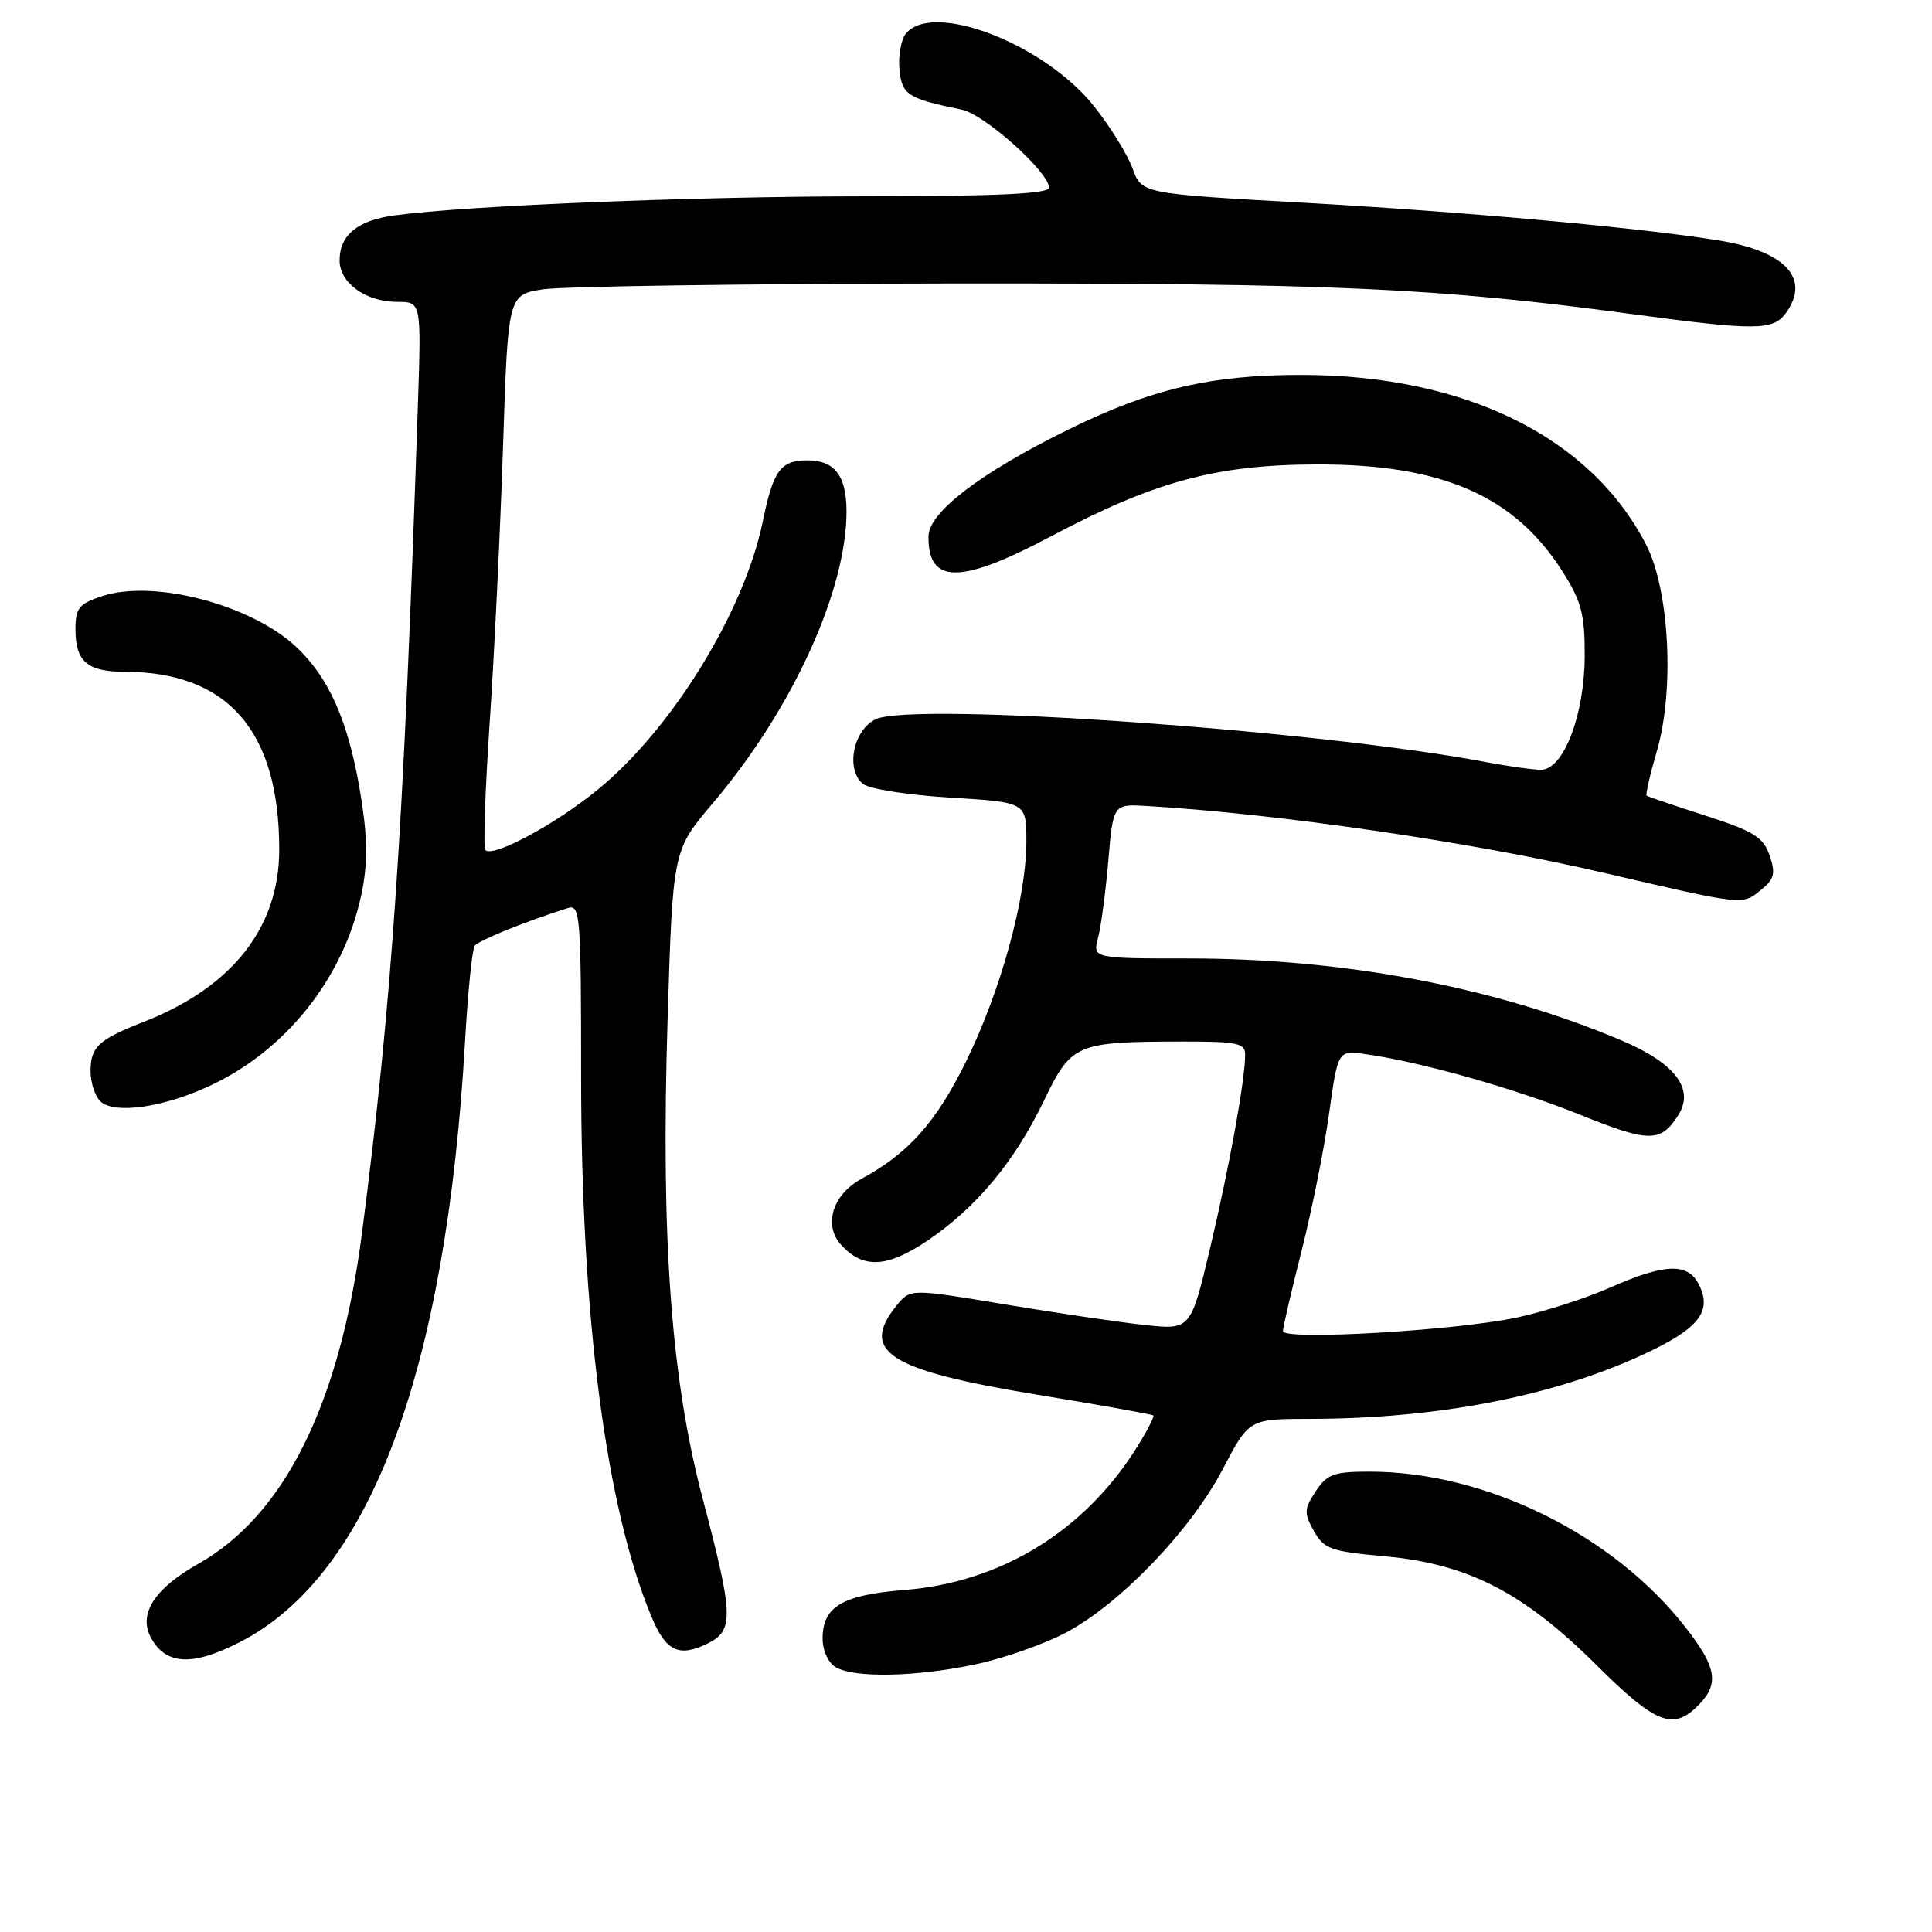 <?xml version="1.0" encoding="UTF-8" standalone="no"?>
<!DOCTYPE svg PUBLIC "-//W3C//DTD SVG 1.1//EN" "http://www.w3.org/Graphics/SVG/1.1/DTD/svg11.dtd" >
<svg xmlns="http://www.w3.org/2000/svg" xmlns:xlink="http://www.w3.org/1999/xlink" version="1.1" viewBox="0 0 256 256">
 <g >
 <path fill="currentColor"
d=" M 225.00 226.00 C 227.85 223.15 227.50 220.97 223.34 215.63 C 213.76 203.33 196.85 195.00 181.47 195.00 C 176.72 195.00 175.83 195.33 174.33 197.62 C 172.80 199.96 172.77 200.50 174.10 202.87 C 175.43 205.25 176.33 205.57 183.51 206.22 C 194.49 207.22 201.82 210.98 211.46 220.55 C 219.38 228.43 221.66 229.34 225.00 226.00 Z  M 129.28 220.53 C 133.01 219.74 138.41 217.84 141.28 216.31 C 148.44 212.50 157.79 202.75 162.00 194.71 C 165.50 188.02 165.50 188.02 173.53 188.01 C 190.39 187.99 205.67 185.05 217.65 179.52 C 225.18 176.05 226.99 173.72 225.02 170.04 C 223.56 167.31 220.47 167.46 213.37 170.60 C 210.14 172.03 204.57 173.82 201.00 174.58 C 192.80 176.32 170.00 177.64 170.00 176.38 C 170.00 175.87 171.11 171.10 172.46 165.77 C 173.81 160.45 175.45 152.28 176.10 147.63 C 177.28 139.17 177.28 139.17 180.89 139.67 C 188.21 140.69 200.74 144.23 209.39 147.72 C 218.54 151.41 220.07 151.42 222.39 147.74 C 224.57 144.29 221.96 140.87 214.86 137.86 C 198.17 130.80 178.10 127.00 157.51 127.00 C 144.78 127.00 144.78 127.00 145.50 124.25 C 145.90 122.74 146.51 118.13 146.86 114.02 C 147.50 106.53 147.50 106.53 152.00 106.80 C 169.57 107.85 194.92 111.56 212.41 115.63 C 231.10 119.98 230.84 119.95 233.27 117.98 C 235.12 116.48 235.31 115.77 234.48 113.35 C 233.64 110.92 232.38 110.14 226.00 108.08 C 221.87 106.75 218.36 105.56 218.19 105.44 C 218.02 105.32 218.64 102.62 219.56 99.46 C 221.90 91.39 221.20 78.12 218.11 72.15 C 210.73 57.88 194.14 49.71 172.50 49.68 C 160.47 49.66 152.51 51.53 141.50 56.95 C 129.93 62.64 123.07 67.88 123.03 71.05 C 122.96 77.44 127.22 77.45 139.23 71.08 C 152.96 63.79 161.15 61.57 174.50 61.54 C 191.08 61.50 200.67 65.68 207.05 75.74 C 209.55 79.69 210.00 81.38 209.98 86.95 C 209.95 94.77 207.17 102.00 204.19 102.00 C 203.13 102.00 199.85 101.54 196.89 100.98 C 174.57 96.74 120.93 92.97 116.04 95.30 C 113.05 96.73 112.02 101.94 114.34 103.87 C 115.14 104.53 120.34 105.35 125.90 105.69 C 136.00 106.30 136.00 106.30 136.00 111.49 C 136.00 118.95 132.63 131.23 128.01 140.64 C 124.06 148.69 120.36 152.84 114.18 156.18 C 110.33 158.27 109.07 162.31 111.44 164.94 C 114.35 168.15 117.52 168.00 122.85 164.42 C 129.34 160.05 134.42 153.95 138.31 145.88 C 141.98 138.27 142.54 138.03 156.75 138.01 C 163.95 138.00 165.00 138.22 164.99 139.75 C 164.98 143.13 162.90 154.60 160.35 165.37 C 157.77 176.23 157.77 176.23 151.63 175.56 C 148.26 175.20 139.90 173.96 133.06 172.82 C 120.62 170.75 120.62 170.75 118.81 172.98 C 113.87 179.09 117.73 181.56 137.28 184.78 C 145.65 186.15 152.64 187.40 152.82 187.55 C 153.00 187.69 151.97 189.67 150.54 191.94 C 143.59 202.95 132.58 209.67 119.84 210.68 C 111.60 211.34 109.00 212.88 109.00 217.11 C 109.00 218.71 109.74 220.33 110.75 220.92 C 113.25 222.37 121.38 222.20 129.28 220.53 Z  M 31.78 217.59 C 49.02 208.77 59.13 181.74 61.63 137.82 C 62.00 131.39 62.57 125.77 62.90 125.32 C 63.42 124.61 69.70 122.07 75.25 120.32 C 76.88 119.80 77.00 121.31 77.00 142.63 C 77.00 174.54 80.30 199.83 86.34 214.26 C 88.23 218.79 89.95 219.62 93.69 217.81 C 97.28 216.07 97.22 214.17 93.12 198.62 C 88.91 182.65 87.56 164.29 88.46 135.09 C 89.15 112.68 89.15 112.68 94.44 106.44 C 104.63 94.43 111.75 79.24 112.15 68.66 C 112.35 63.29 110.81 61.00 107.00 61.00 C 103.43 61.00 102.46 62.32 101.08 69.06 C 98.63 81.02 89.08 96.55 79.22 104.62 C 73.59 109.23 65.34 113.67 64.31 112.64 C 64.02 112.35 64.28 104.78 64.88 95.81 C 65.49 86.84 66.28 70.40 66.65 59.29 C 67.31 39.08 67.31 39.08 71.91 38.34 C 74.43 37.94 99.00 37.59 126.50 37.56 C 176.77 37.52 190.31 38.13 216.50 41.65 C 232.61 43.82 234.94 43.80 236.62 41.51 C 239.97 36.92 236.61 33.28 227.68 31.85 C 217.19 30.16 193.93 28.05 172.89 26.87 C 151.28 25.66 151.28 25.66 150.08 22.34 C 149.42 20.52 147.14 16.82 145.00 14.12 C 138.47 5.86 123.65 0.10 120.05 4.43 C 119.40 5.22 119.01 7.35 119.18 9.17 C 119.51 12.58 120.24 13.05 127.45 14.53 C 130.45 15.15 139.00 22.80 139.00 24.87 C 139.00 25.68 132.12 26.00 114.75 26.01 C 91.98 26.02 61.81 27.24 52.26 28.54 C 47.36 29.21 45.00 31.15 45.00 34.51 C 45.00 37.50 48.47 40.00 52.64 40.00 C 55.83 40.00 55.83 40.00 55.37 53.75 C 53.46 110.46 51.96 132.60 47.95 163.50 C 45.02 186.00 37.71 200.76 26.28 207.21 C 20.47 210.49 18.31 213.84 19.99 216.98 C 21.95 220.63 25.47 220.82 31.78 217.59 Z  M 28.40 143.59 C 38.54 138.63 46.00 128.78 48.06 117.65 C 48.76 113.83 48.65 110.24 47.63 104.38 C 46.06 95.41 43.56 89.81 39.34 85.80 C 33.37 80.14 20.42 76.72 13.53 78.99 C 10.46 80.00 10.00 80.58 10.00 83.38 C 10.00 87.64 11.56 89.00 16.45 89.01 C 30.19 89.02 37.00 96.83 37.00 112.56 C 37.00 122.91 30.79 130.81 19.00 135.42 C 13.06 137.74 12.00 138.73 12.00 141.92 C 12.00 143.40 12.56 145.18 13.25 145.88 C 15.08 147.76 22.02 146.71 28.40 143.59 Z "/>
</g>
</svg>